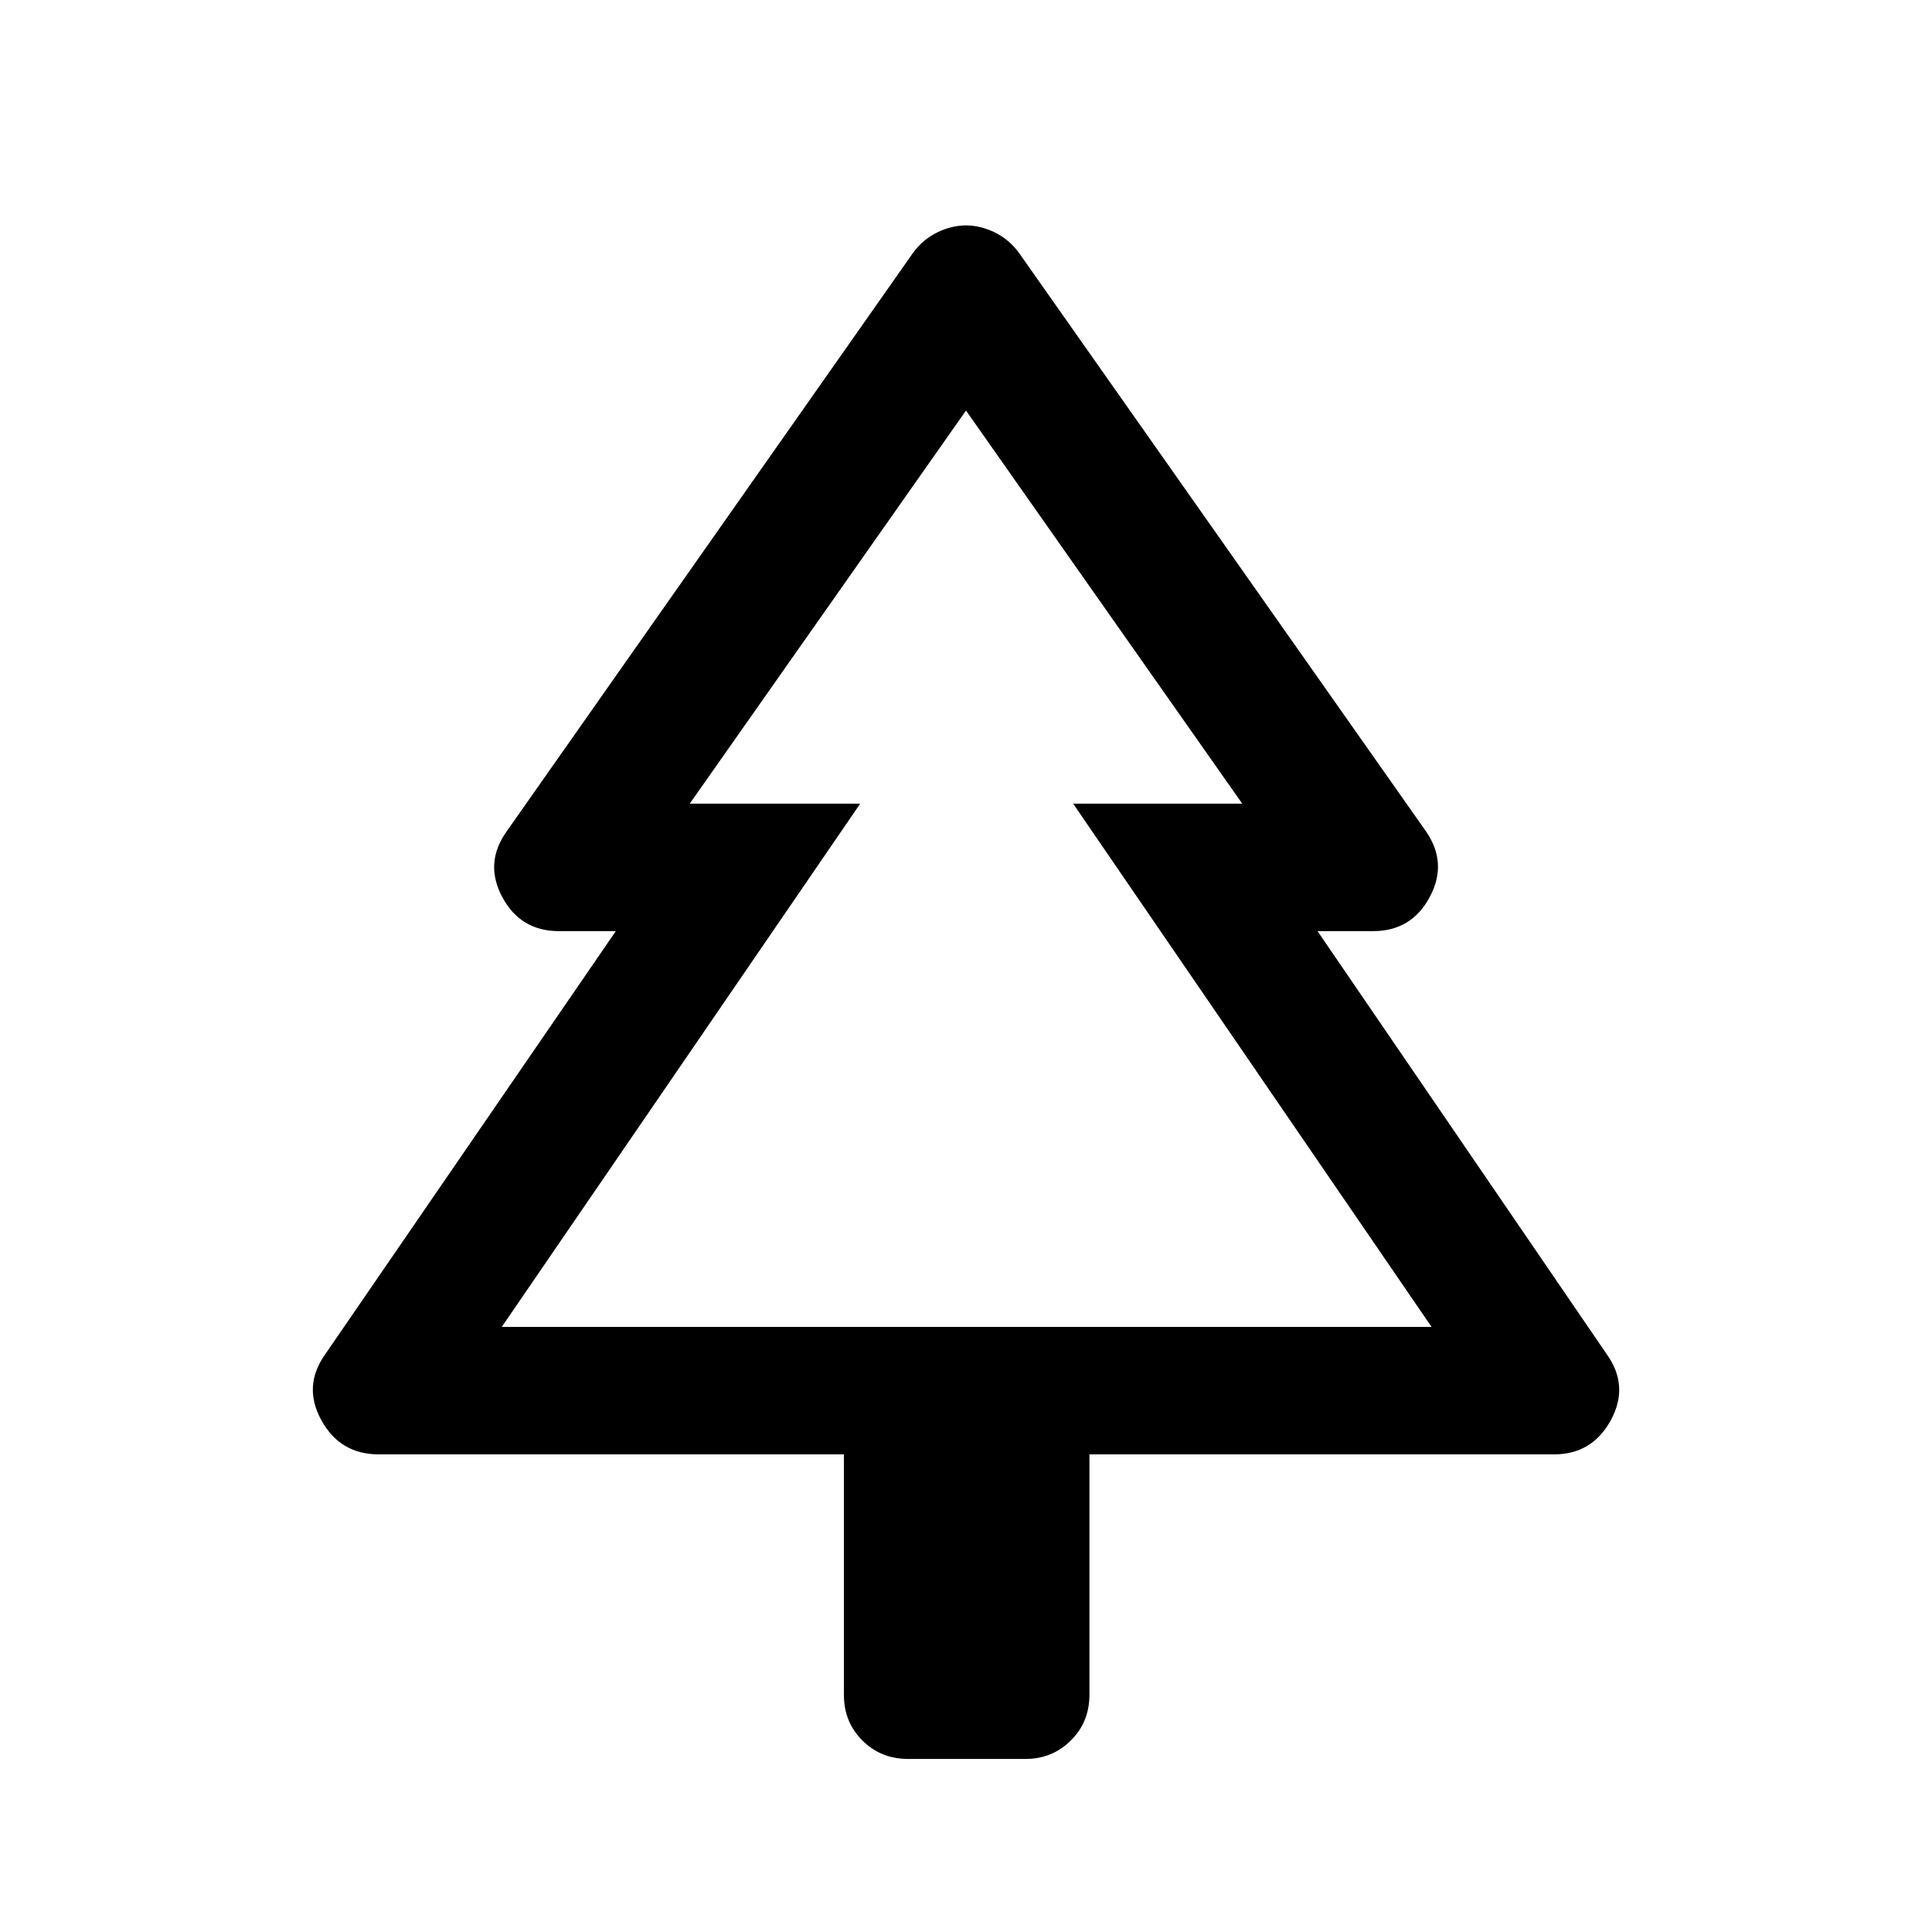<svg xmlns="http://www.w3.org/2000/svg" height="40" viewBox="0 -960 960 960" width="40"><path d="M419.33-237.33H188.17q-19.17 0-28.5-17-9.34-17 2-32.84L306-497.33h-28.33q-19.01 0-28.09-16.92-9.08-16.92 2.25-32.75l201.78-287.25q4.89-6.75 12.06-10.25 7.16-3.5 14.33-3.5t14.33 3.5q7.17 3.5 12.07 10.25L708.5-547q11 15.83 1.92 32.75t-28.09 16.92h-27.66l143.66 210.16q11.34 15.84 2.09 32.84-9.25 17-28.25 17H541.33v119.5q0 13.5-9.23 22.66Q522.87-86 509.7-86h-58.53q-13.5 0-22.67-9.17-9.17-9.16-9.17-22.66v-119.5Zm-170-63.34h178.1-84.7 274.54-84.03 178.09-462Zm0 0h462l-178.09-260h84.03L480-756 342.73-560.67h84.7l-178.1 260Z"/></svg>